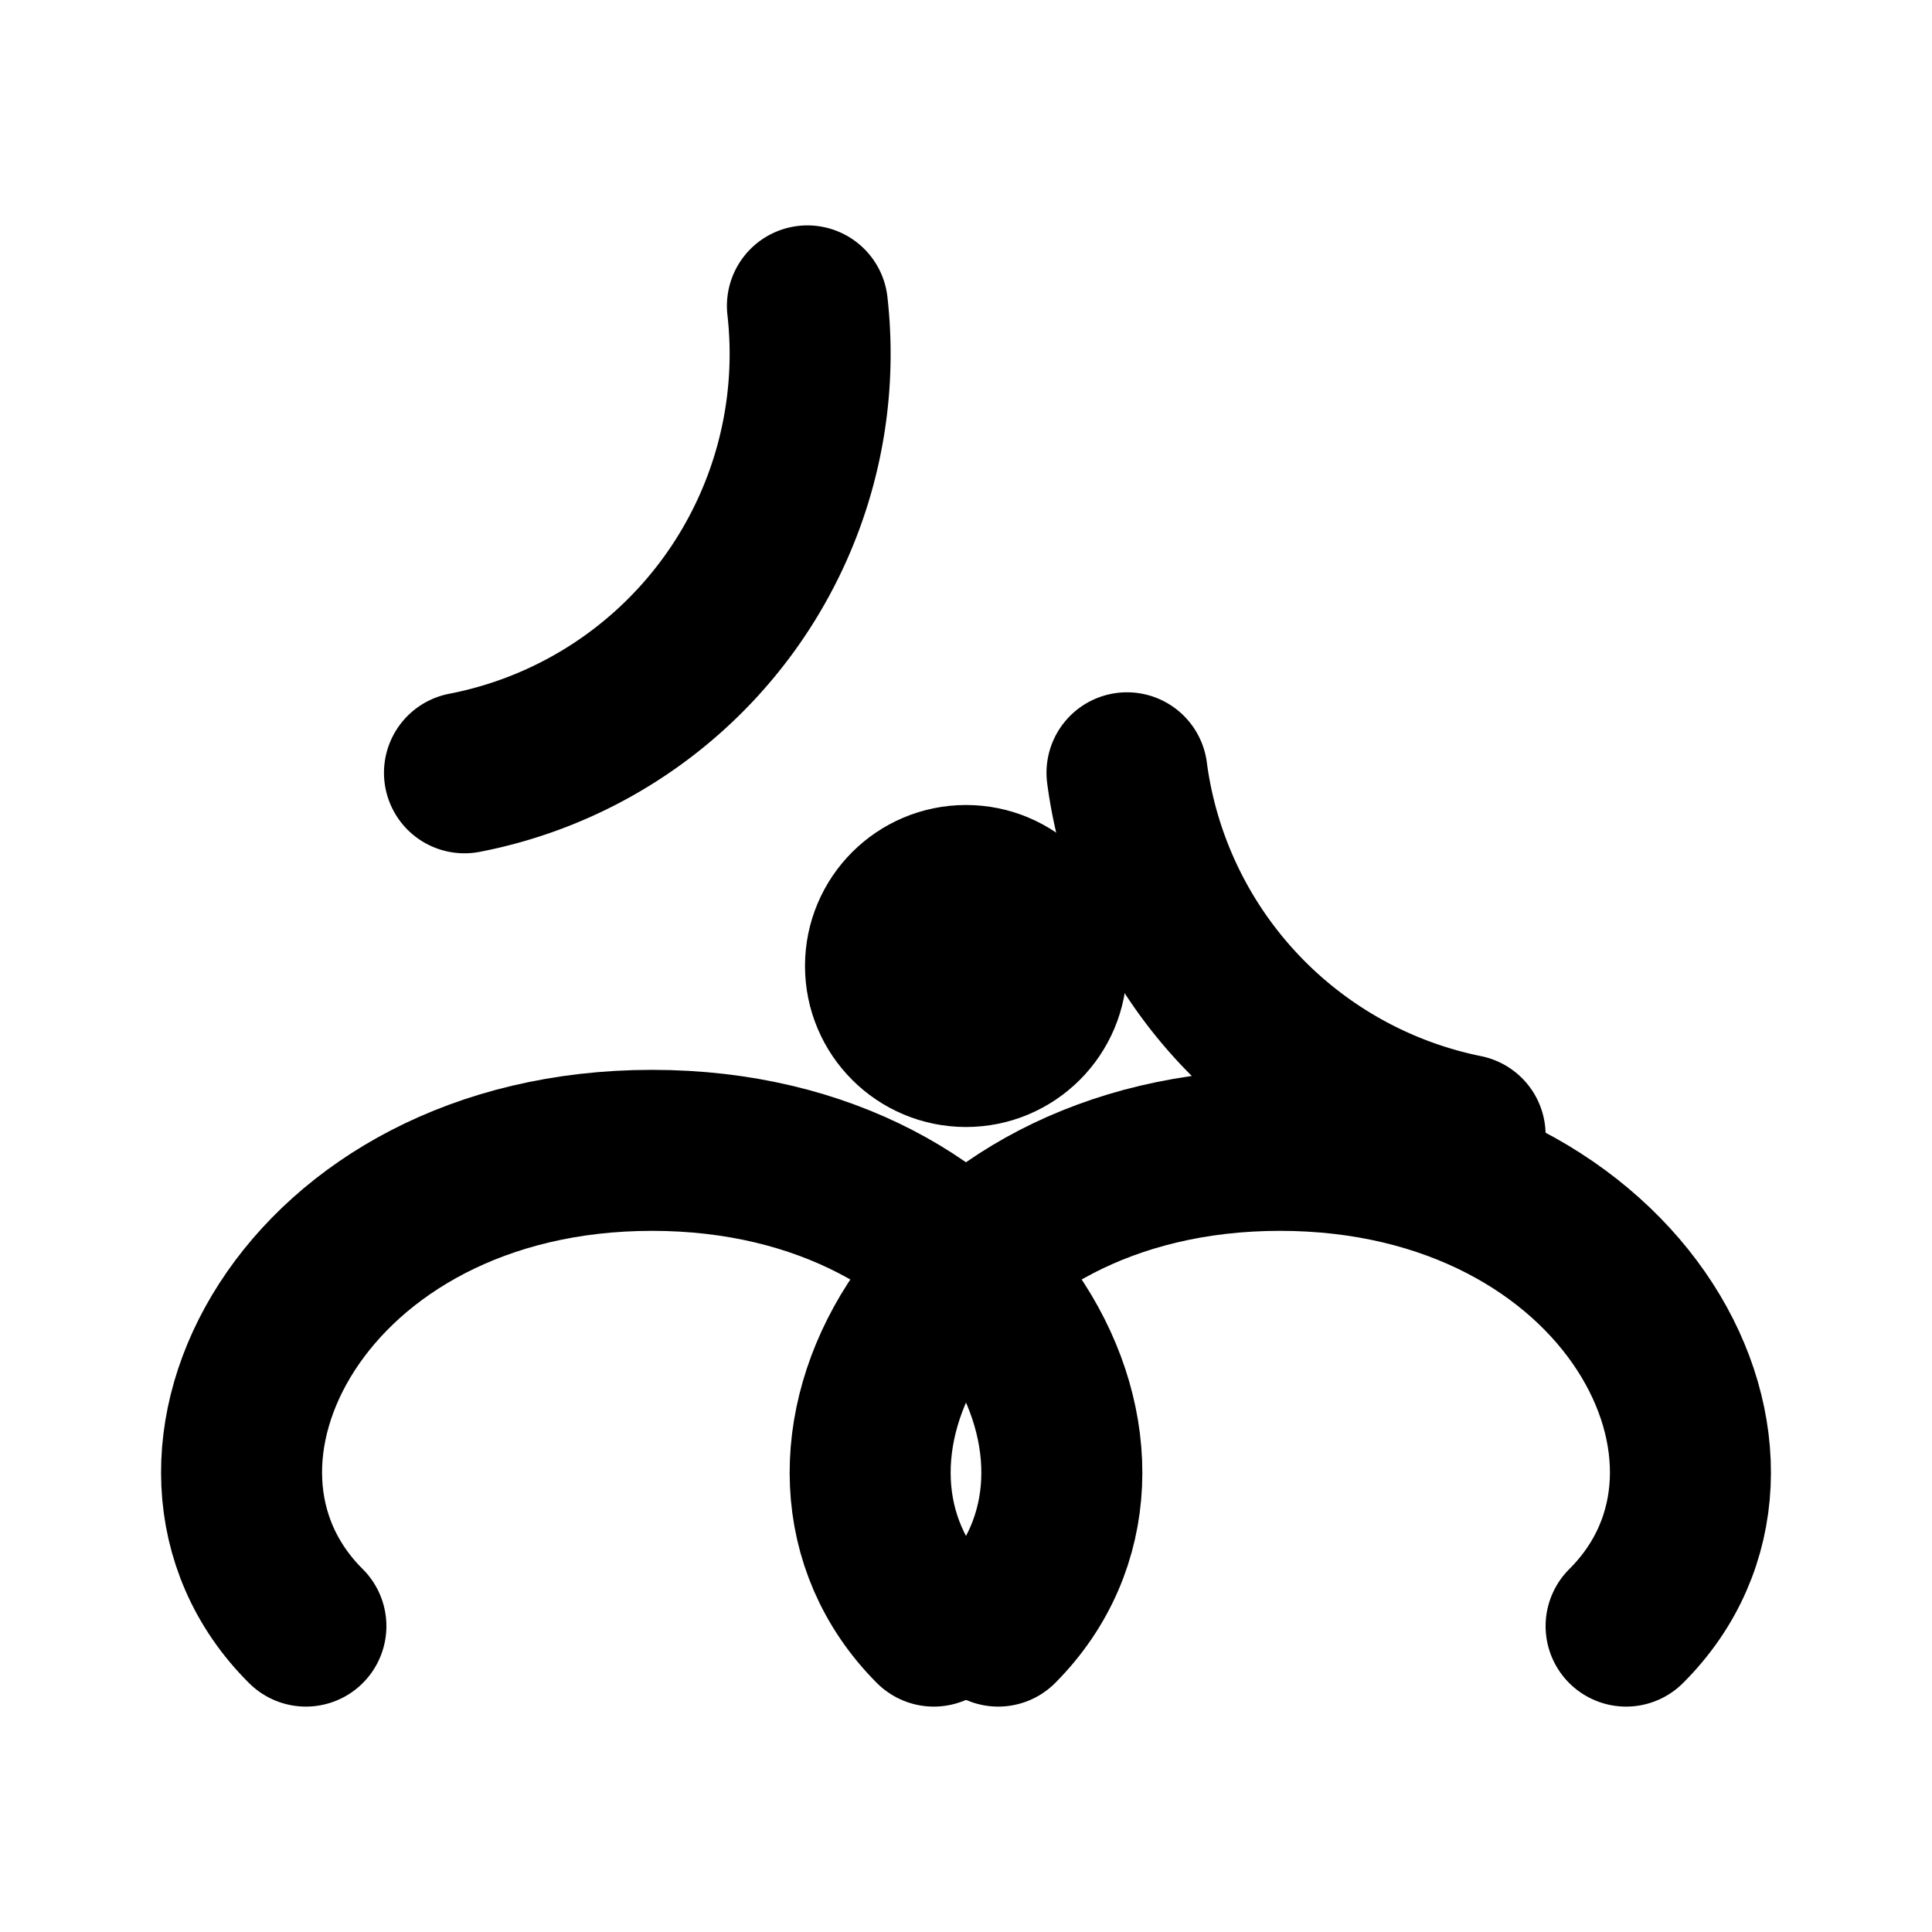 <svg xmlns="http://www.w3.org/2000/svg" width="24" height="24" viewBox="0 0 24 24" fill="none" stroke="currentColor" stroke-width="2" stroke-linecap="round" stroke-linejoin="round"><circle cx="12" cy="12" r="1"/><path d="M20.2 20.2c2.04-2.03.02-5.91-4.3-5.91s-6.32 3.88-4.3 5.91"/><path d="M3.8 20.2c-2.04-2.03-.02-5.91 4.3-5.91s6.32 3.88 4.3 5.91"/><path d="M10.03 3.8a5.3 5.3 0 0 1-4.26 5.8"/><path d="M18.2 14.1A5.3 5.3 0 0 1 14 9.6"/></svg>